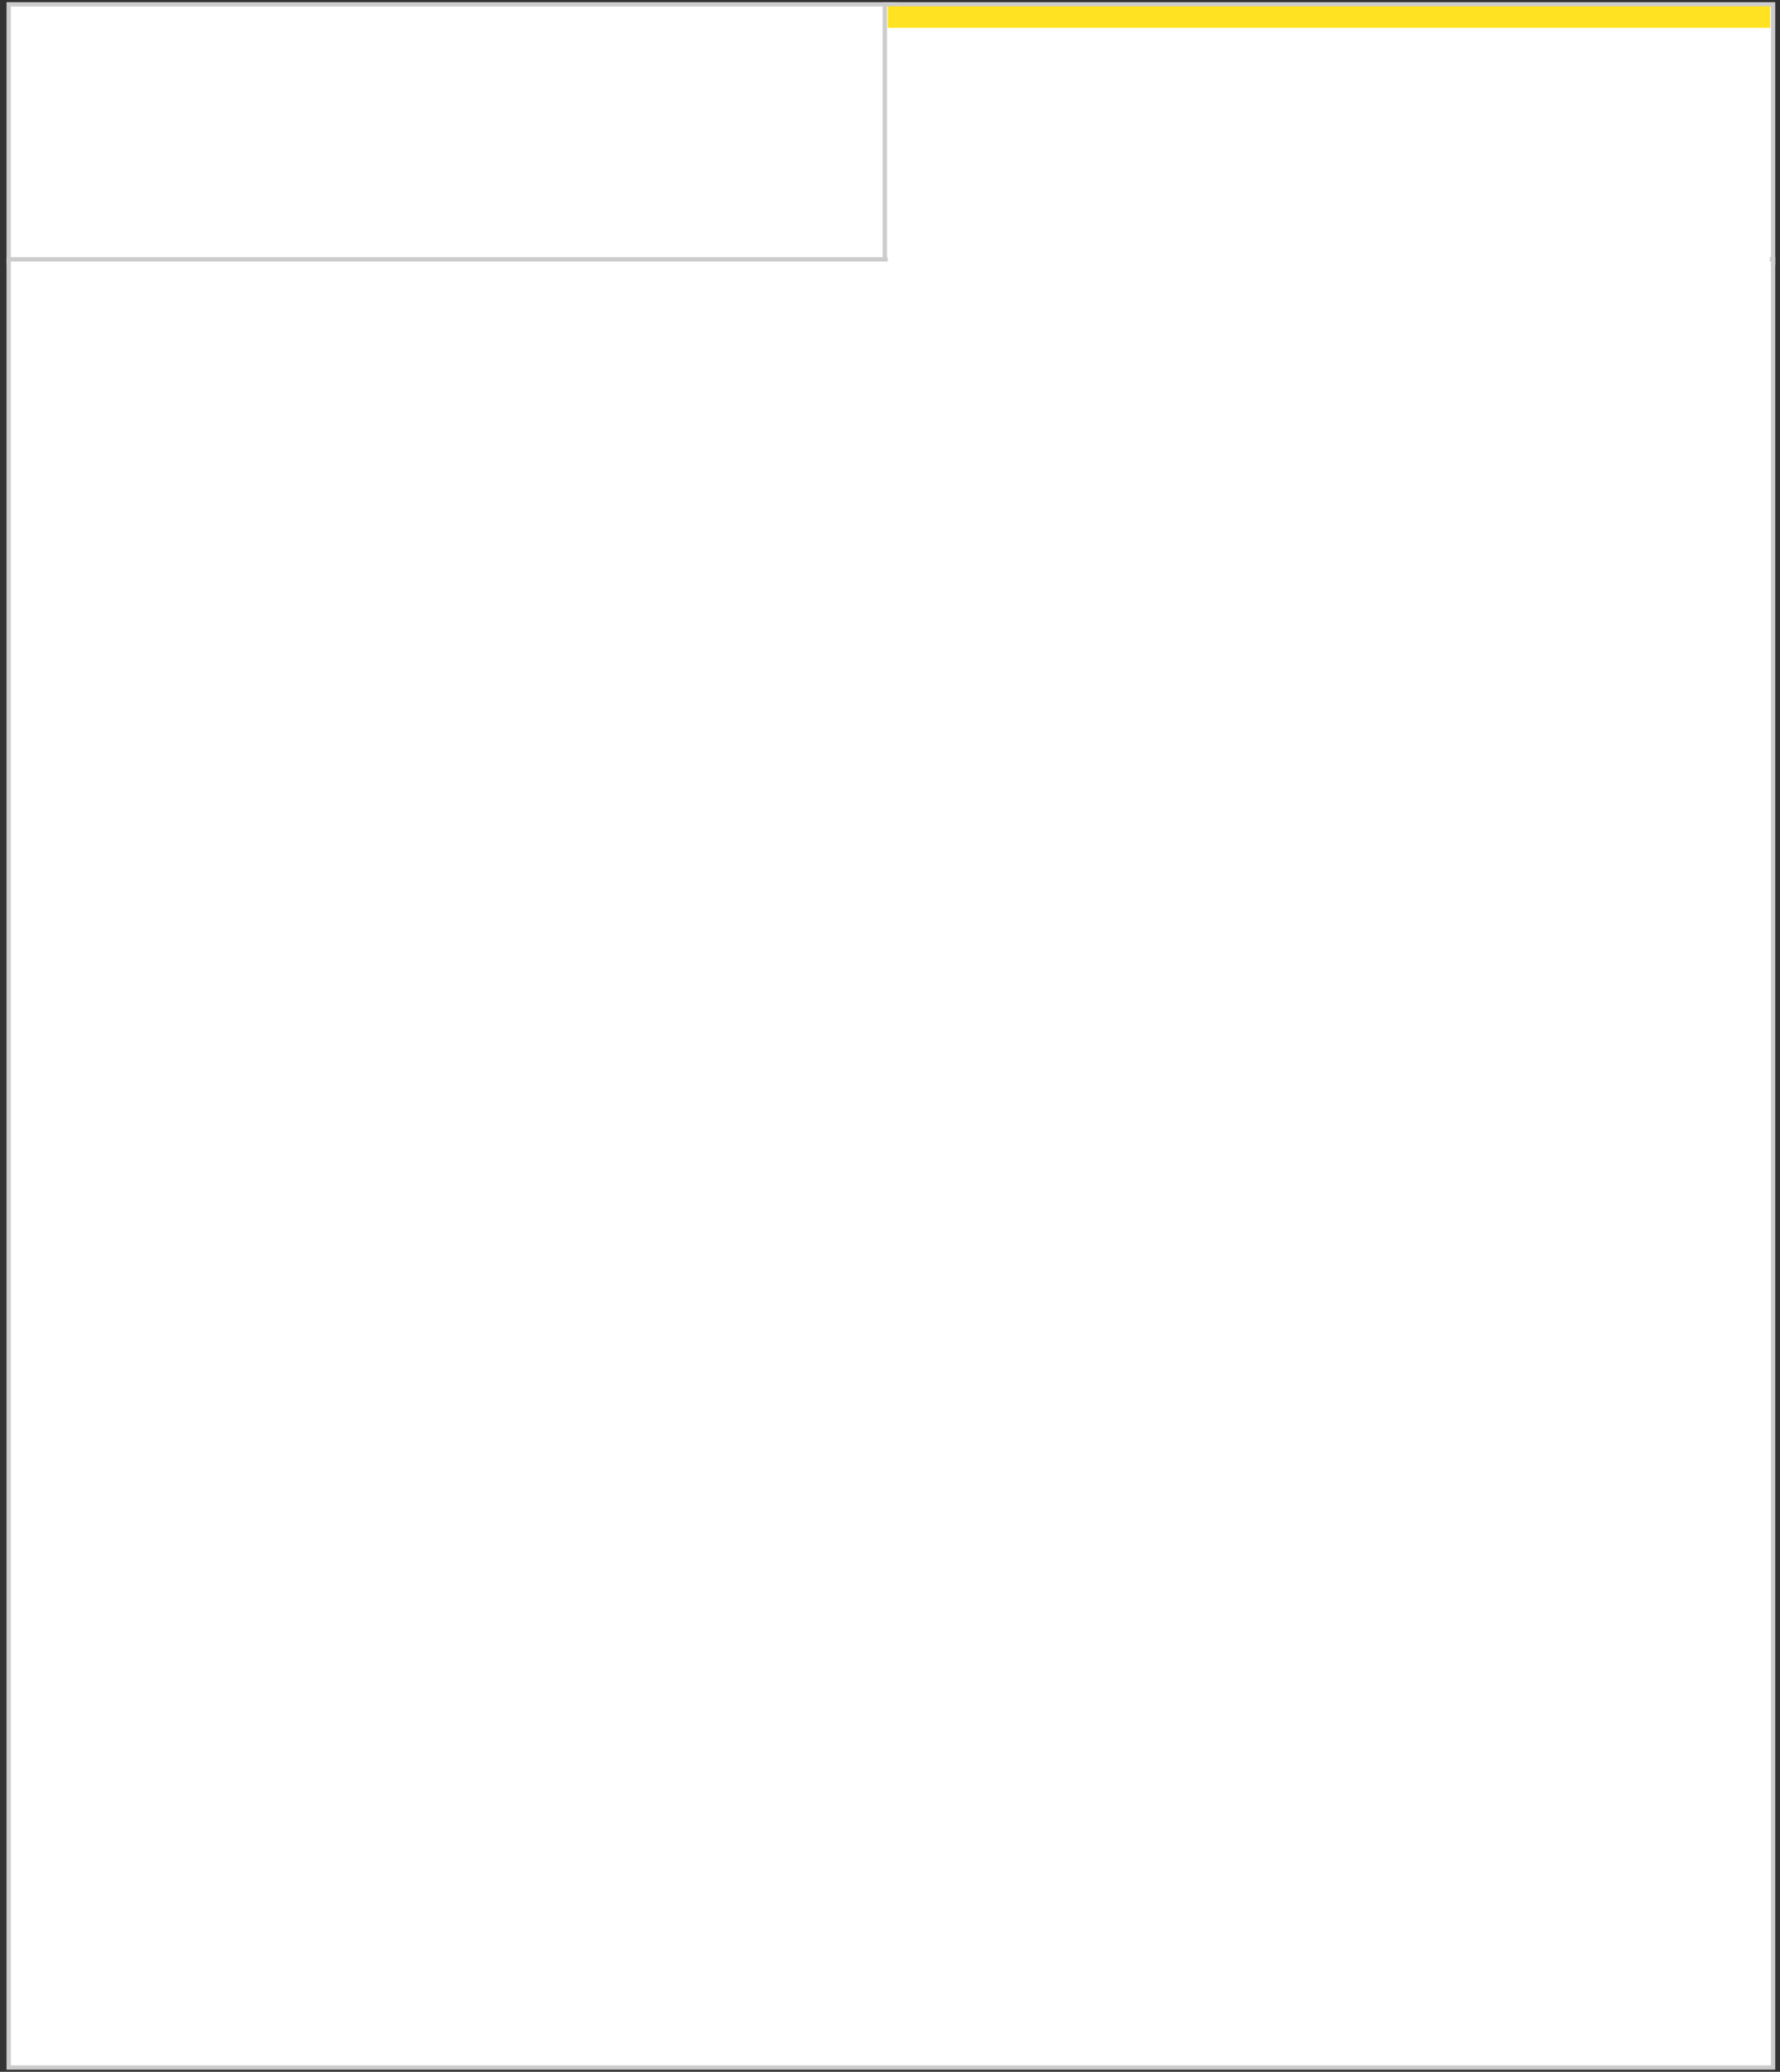 <?xml version="1.0" encoding="utf-8"?>
<!-- Generator: Adobe Illustrator 14.0.0, SVG Export Plug-In . SVG Version: 6.00 Build 43363)  -->
<!DOCTYPE svg PUBLIC "-//W3C//DTD SVG 1.1//EN" "http://www.w3.org/Graphics/SVG/1.1/DTD/svg11.dtd">
<svg version="1.1" xmlns="http://www.w3.org/2000/svg" xmlns:xlink="http://www.w3.org/1999/xlink" x="0px" y="0px"
	 width="413.625px" height="481.25px" viewBox="0 0 413.625 481.25" enable-background="new 0 0 413.625 481.25"
	 xml:space="preserve">
<rect x="0" y="0" width="413.625" height="481.25" fill="#333333" stroke="none"/>
<g id="Layer_1" display="none">
	<rect x="1.776" y="60.633" display="inline" fill="#FFFFFF" stroke="#CCCCCC" width="410" height="420"/>
	<rect x="205.776" y="0.633" display="inline" fill="#FFFFFF" stroke="#CCCCCC" width="206" height="60"/>
	<rect x="1.776" y="0.633" display="inline" fill="#FFFFFF" stroke="#CCCCCC" width="206" height="60"/>
	<rect x="2.375" y="43.633" display="inline" fill="#FFFFFF" width="204.875" height="20.242"/>
	<rect x="2.188" y="1.07" display="inline" fill="#FFE221" width="205.062" height="5"/>
</g>
<g id="Layer_2">
	<rect x="2.018" y="1.012" fill="#FFFFFF" stroke="#CCCCCC" width="206" height="60"/>
	<rect x="205.607" y="1.012" fill="#FFFFFF" stroke="#CCCCCC" width="206.411" height="60"/>
	<rect x="206.281" y="1.449" fill="#FFE221" width="205.062" height="5"/>
	<rect x="2.018" y="60.25" fill="#FFFFFF" stroke="#CCCCCC" width="410" height="420"/>
</g>
<g id="Layer_3">
	<rect x="206.281" y="47.845" fill="#FFFFFF" width="204.969" height="20.242"/>
</g>
</svg>
